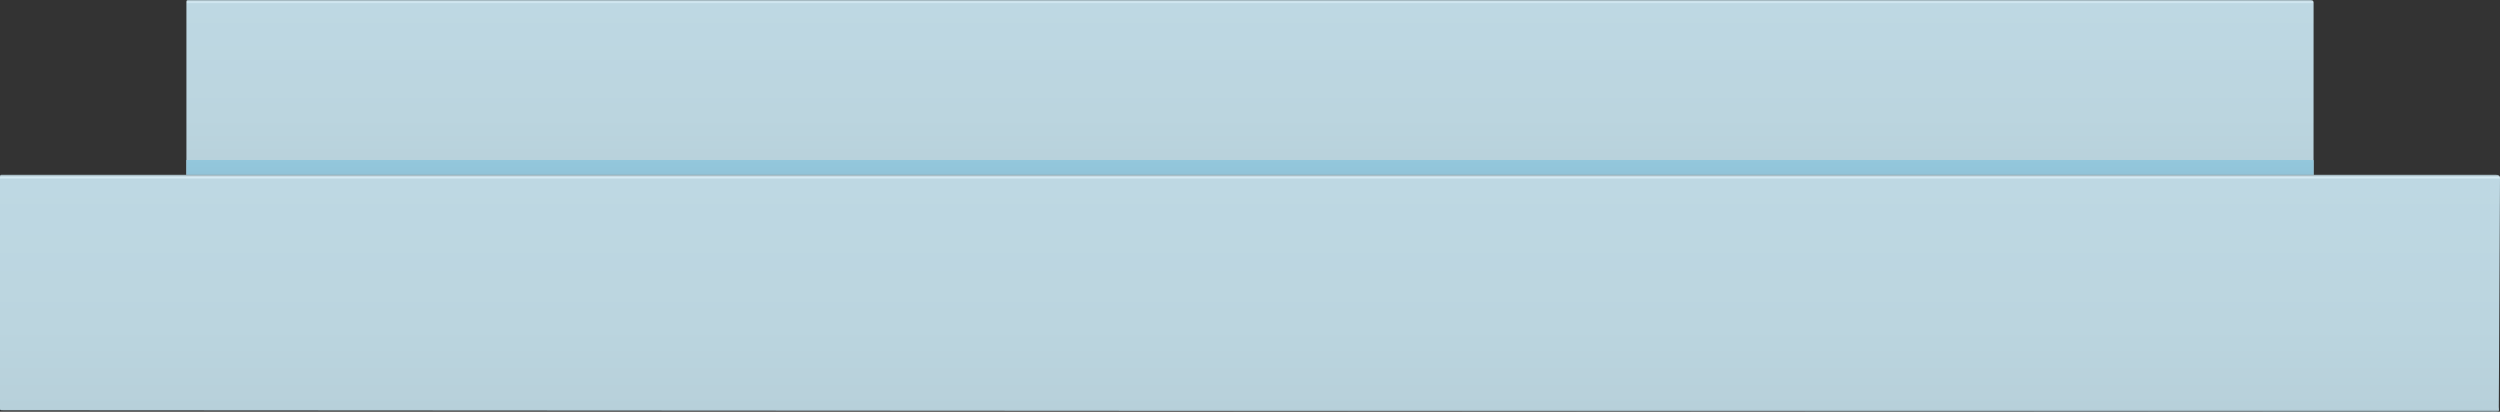 <?xml version="1.0" encoding="utf-8"?>
<!-- Generator: Adobe Illustrator 16.0.0, SVG Export Plug-In . SVG Version: 6.00 Build 0)  -->
<!DOCTYPE svg PUBLIC "-//W3C//DTD SVG 1.1//EN" "http://www.w3.org/Graphics/SVG/1.1/DTD/svg11.dtd">
<svg preserveAspectRatio="none" version="1.1" id="图层_1" xmlns="http://www.w3.org/2000/svg" xmlns:xlink="http://www.w3.org/1999/xlink" x="0px" y="0px"
	 width="565.023px" height="93.063px" viewBox="1.5 472.468 565.023 93.063" enable-background="new 1.5 472.468 565.023 93.063"
	 xml:space="preserve">
<rect x="1.5" y="472.468" width="565.023" height="93.063" fill="#333333" stroke="none"/>
<g id="surface746">
	
		<linearGradient id="SVGID_1_" gradientUnits="userSpaceOnUse" x1="522.731" y1="201.305" x2="522.731" y2="146.304" gradientTransform="matrix(0.75 0 0 -0.75 -108.036 623.446)">
		<stop  offset="0" style="stop-color:#92A6AE"/>
		<stop  offset="0.01" style="stop-color:#DAEFF8"/>
		<stop  offset="0.02" style="stop-color:#BED8E3"/>
		<stop  offset="0.64" style="stop-color:#BBD5DF"/>
		<stop  offset="0.99" style="stop-color:#B7D0DA"/>
		<stop  offset="1" style="stop-color:#879AA2"/>
	</linearGradient>
	<path fill="url(#SVGID_1_)" d="M44.383,472.468h479.25c0.75,0,0.758,0.332,0.758,0.742l-0.008,40.508H43.633v-40.5
		c0-0.75,0-0.75,0.668-0.75H44.383z"/>
	
		<linearGradient id="SVGID_2_" gradientUnits="userSpaceOnUse" x1="522.731" y1="201.305" x2="522.731" y2="195.304" gradientTransform="matrix(0.75 0 0 -0.75 -108.037 659.611)">
		<stop  offset="0" style="stop-color:#7098A9"/>
		<stop  offset="0.01" style="stop-color:#B8E1F2"/>
		<stop  offset="0.02" style="stop-color:#93C7DC"/>
		<stop  offset="0.64" style="stop-color:#91C4D9"/>
		<stop  offset="0.99" style="stop-color:#8DBFD4"/>
		<stop  offset="1" style="stop-color:#688D9D"/>
	</linearGradient>
	<path fill="url(#SVGID_2_)" d="M44.383,508.632h479.25c0.75,0,0.758,0.039,0.758,0.09l-0.008,4.41H43.633v-4.5c0,0,0,0,0.668,0
		H44.383z"/>
	
		<linearGradient id="SVGID_3_" gradientUnits="userSpaceOnUse" x1="578.908" y1="201.306" x2="578.908" y2="129.868" gradientTransform="matrix(0.75 0 0 -0.75 -150.169 662.932)">
		<stop  offset="0" style="stop-color:#92A6AE"/>
		<stop  offset="0.01" style="stop-color:#DAEFF8"/>
		<stop  offset="0.02" style="stop-color:#BED8E3"/>
		<stop  offset="0.64" style="stop-color:#BBD5DF"/>
		<stop  offset="0.99" style="stop-color:#B7D0DA"/>
		<stop  offset="1" style="stop-color:#879AA2"/>
	</linearGradient>
	<path fill="url(#SVGID_3_)" d="M2.25,511.953H565.5c0.75,0,1.023,0.289,1.023,0.699l-0.273,51.801c0,0.75,0.273,1.078-0.539,1.078
		L2.25,565.203c-0.75,0-0.75-0.051-0.75-0.461v-52.039c0-0.75,0-0.75,0.719-0.75H2.25z"/>
</g>
</svg>
